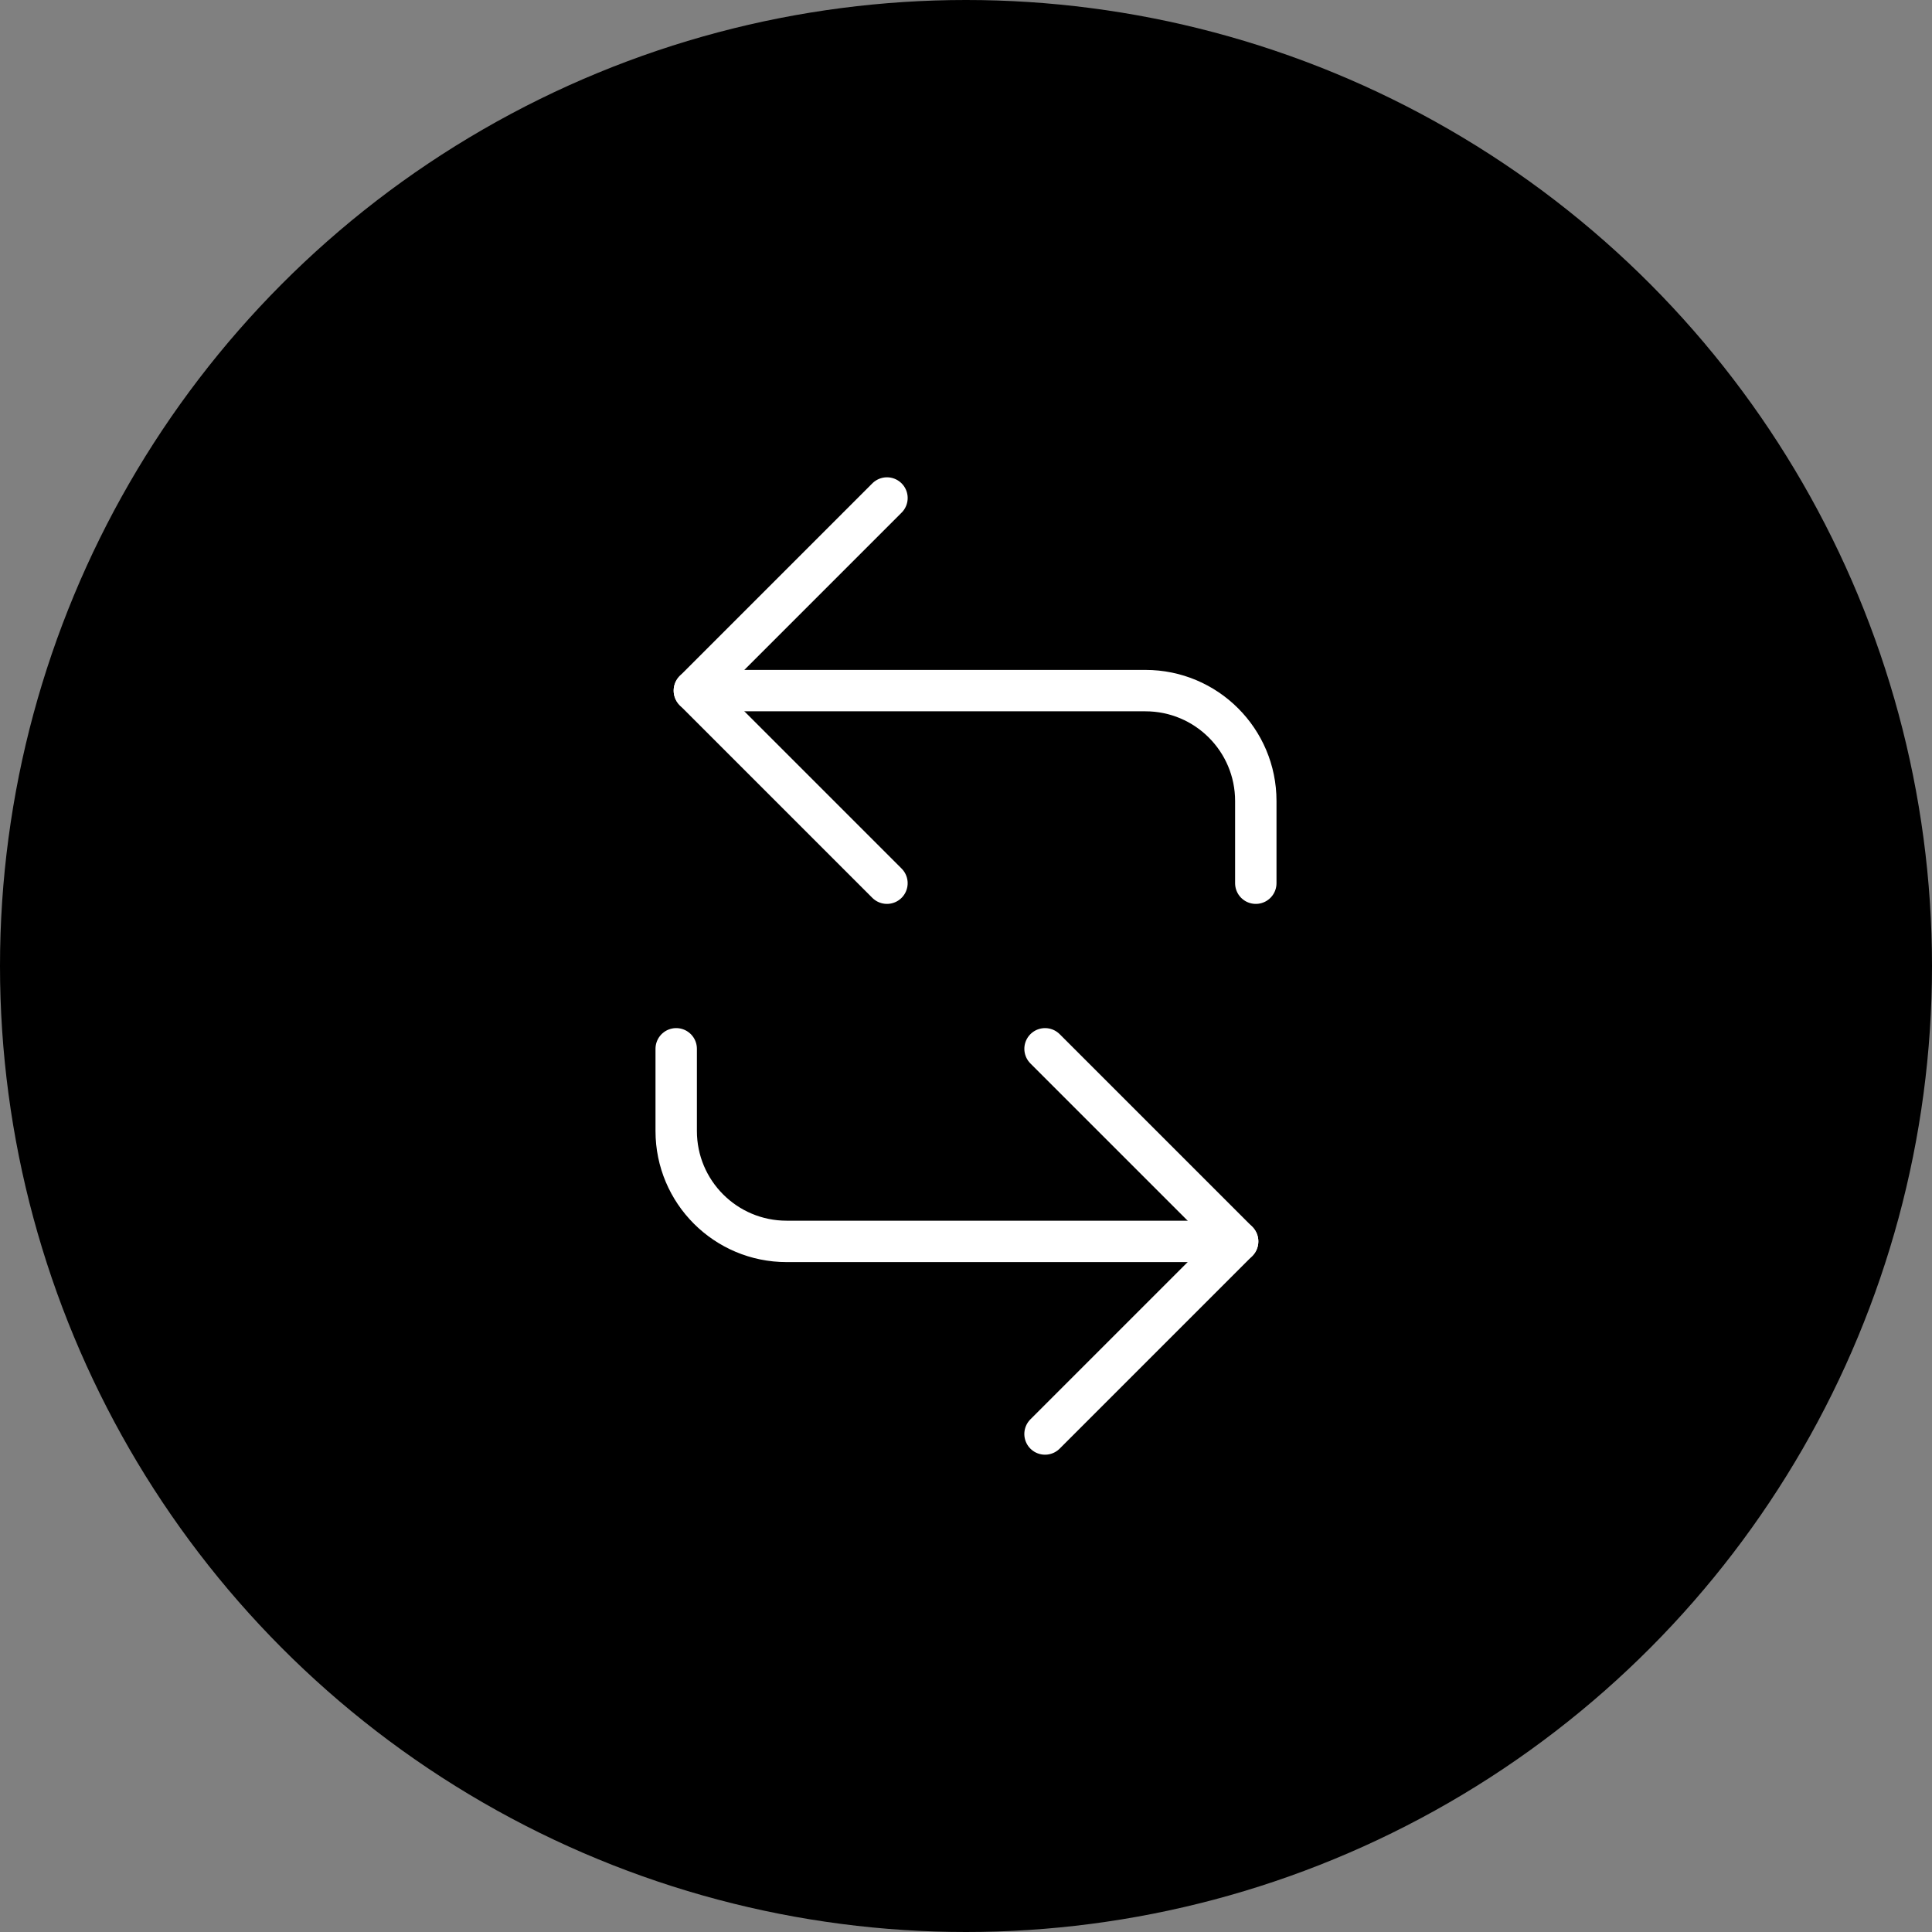 <svg xmlns="http://www.w3.org/2000/svg" width="70" height="70" viewBox="0 0 70 70">
    <rect x="0" y="0" width="70" height="70" fill="#808080" stroke="none"/>
    <g fill="none" fill-rule="evenodd">
        <circle cx="35" cy="35" r="35" fill="#000"/>
        <g stroke="#FFF" stroke-linecap="round" stroke-linejoin="round" stroke-width="1.5">
            <g>
                <path d="M18.298 2.044L18.298 11.912 8.429 11.912" transform="translate(24.5 18) translate(0 20) rotate(-45 13.364 6.978)"/>
                <path d="M20.342 6.978H4c-2.21 0-4-1.79-4-4V0h0" transform="translate(24.5 18) translate(0 20)"/>
            </g>
            <g>
                <path d="M18.298 2.044L18.298 11.912 8.429 11.912" transform="translate(24.5 18) rotate(-180 10.5 7) rotate(-45 13.364 6.978)"/>
                <path d="M20.342 6.978H4c-2.21 0-4-1.79-4-4V0h0" transform="translate(24.5 18) rotate(-180 10.5 7)"/>
            </g>
        </g>
    </g>
</svg>
